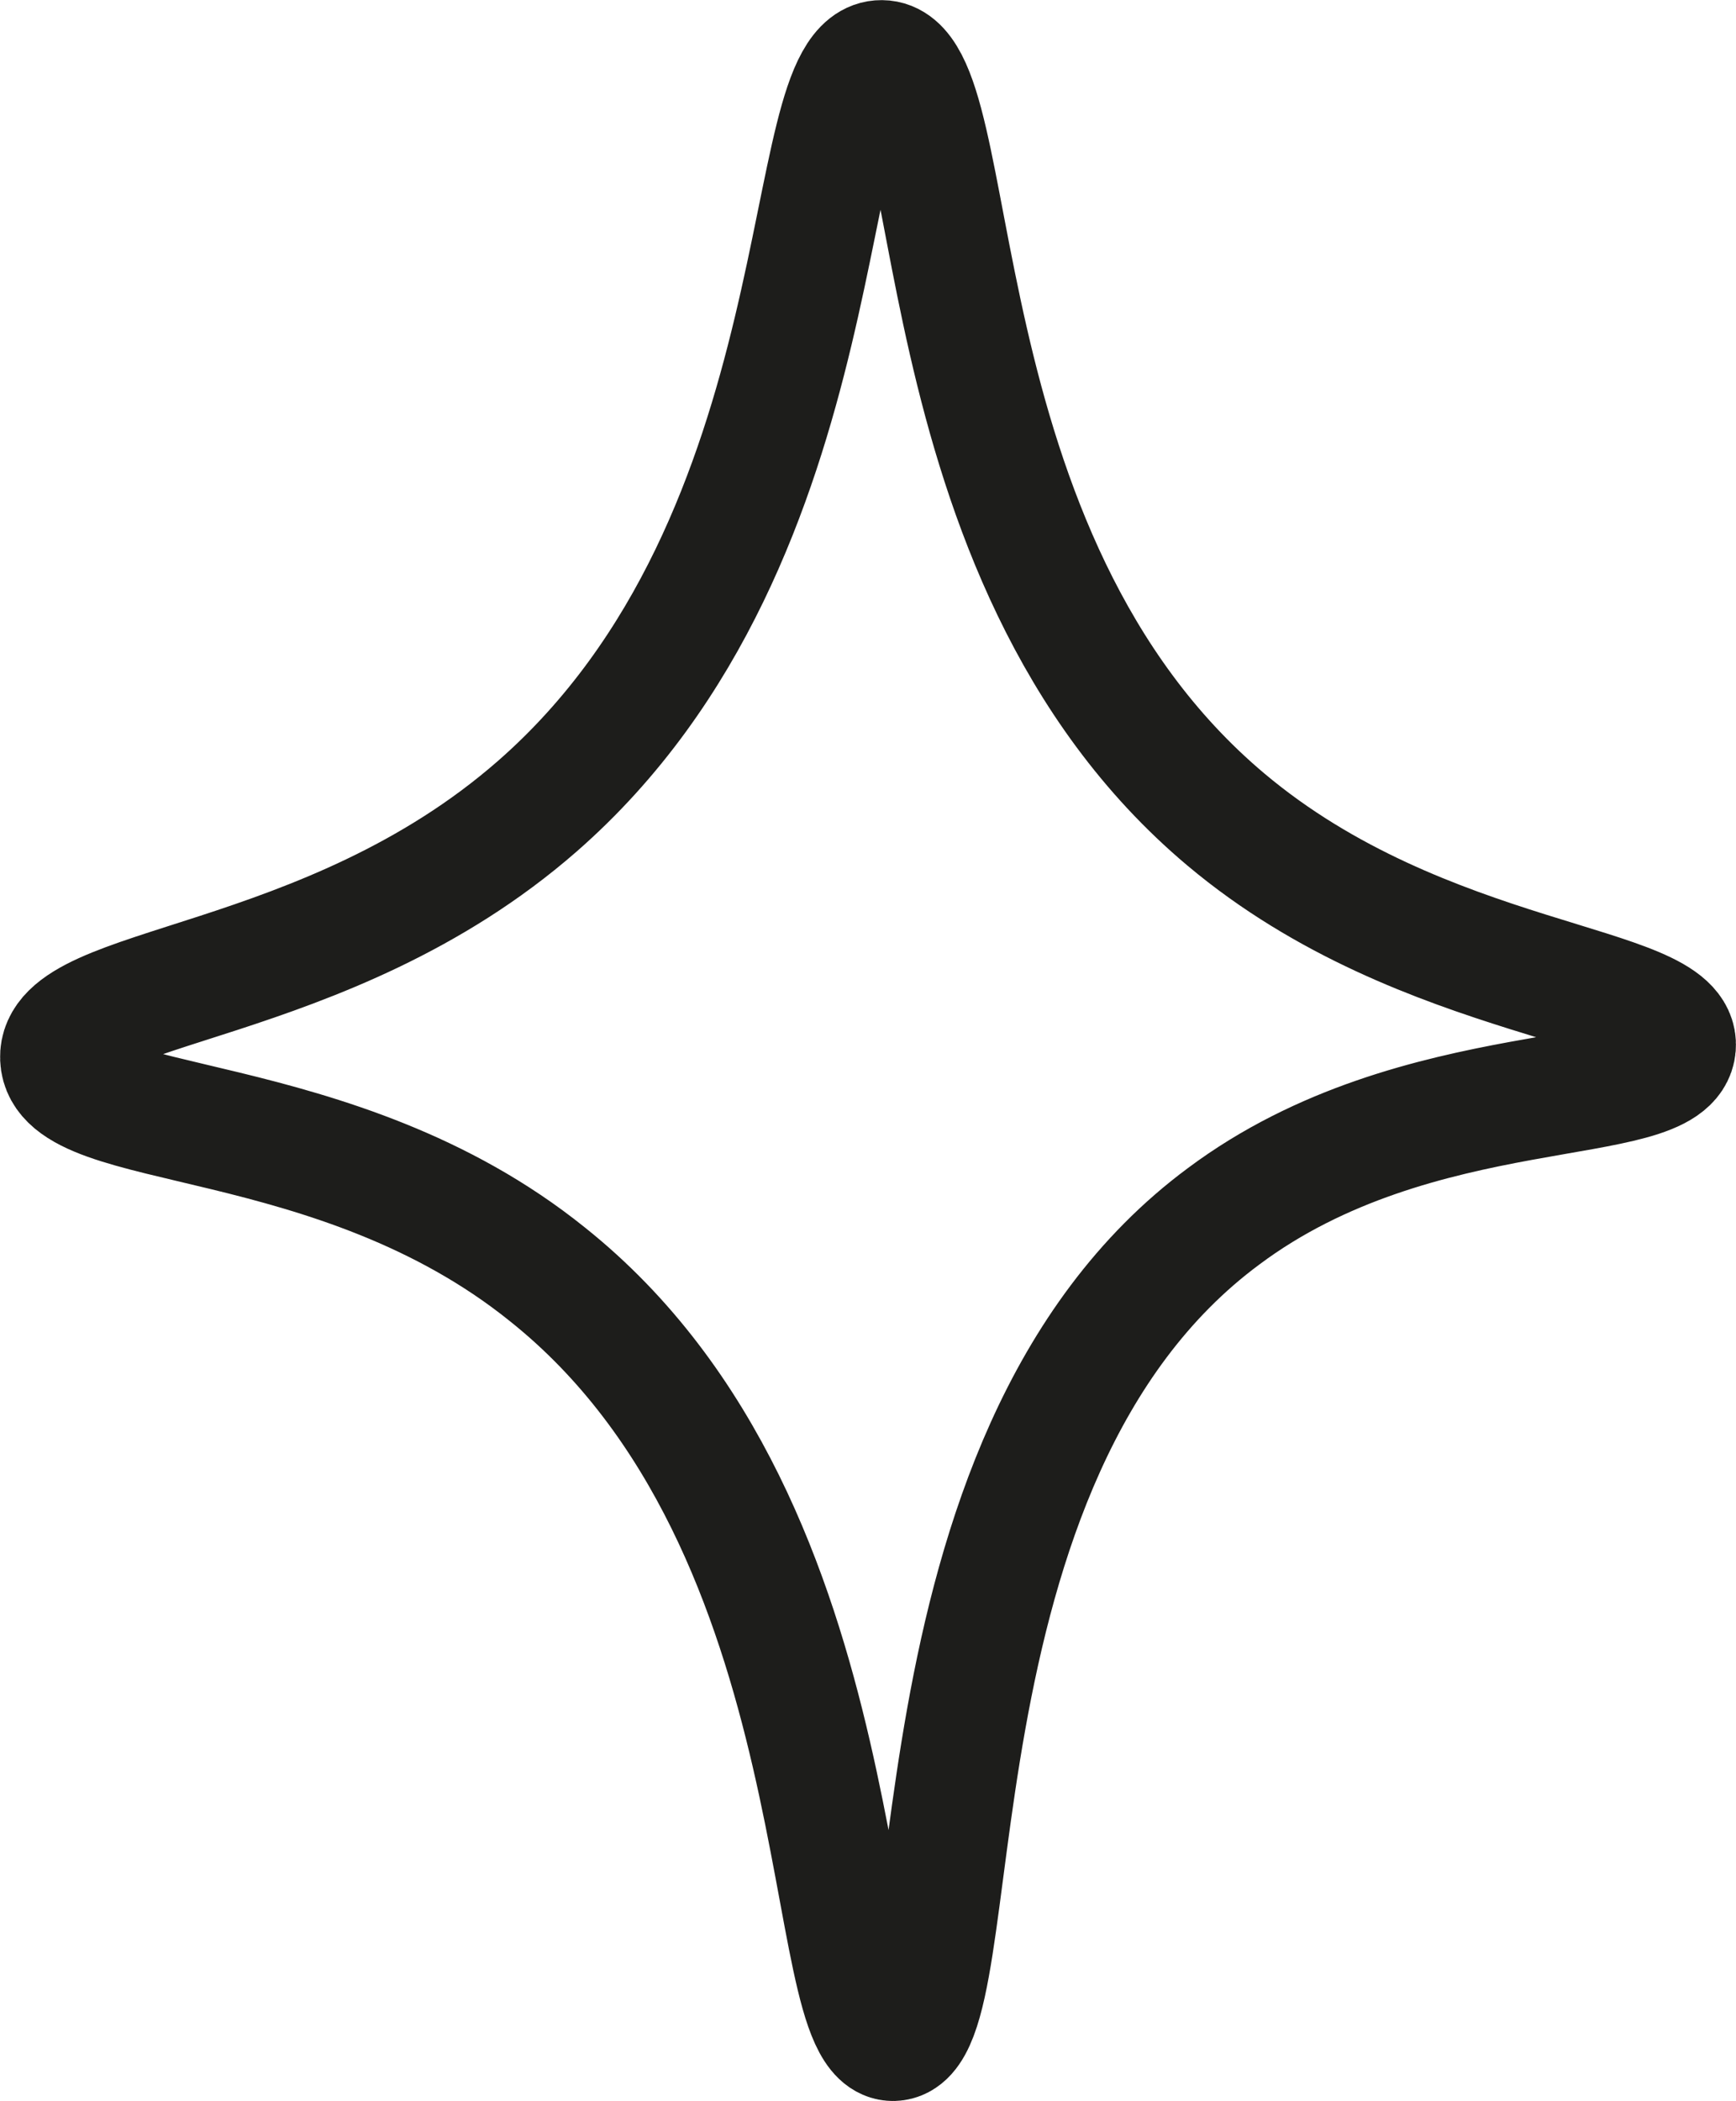 <svg xmlns="http://www.w3.org/2000/svg" viewBox="0 0 72.5 87.69"><defs><style>.cls-1{fill:none;stroke:#1d1d1b;stroke-linecap:round;stroke-linejoin:round;stroke-width:5.01px;}</style></defs><g id="Livello_2" data-name="Livello 2"><g id="keylines"><path class="cls-1" d="M2.51,44.17C2.38,41,13.6,41.37,22.43,33.66,35.36,22.37,33.21,2.48,36.82,2.51s1.25,20.67,14.38,31.7c8.33,7,19,6.78,18.79,9.47s-10.74,1-18.89,7.09C37.43,60.89,40.71,85.1,37.31,85.19c-3.19.08-1.14-21.39-14.45-32C14,46.06,2.63,47.36,2.51,44.17Z"/></g></g></svg>